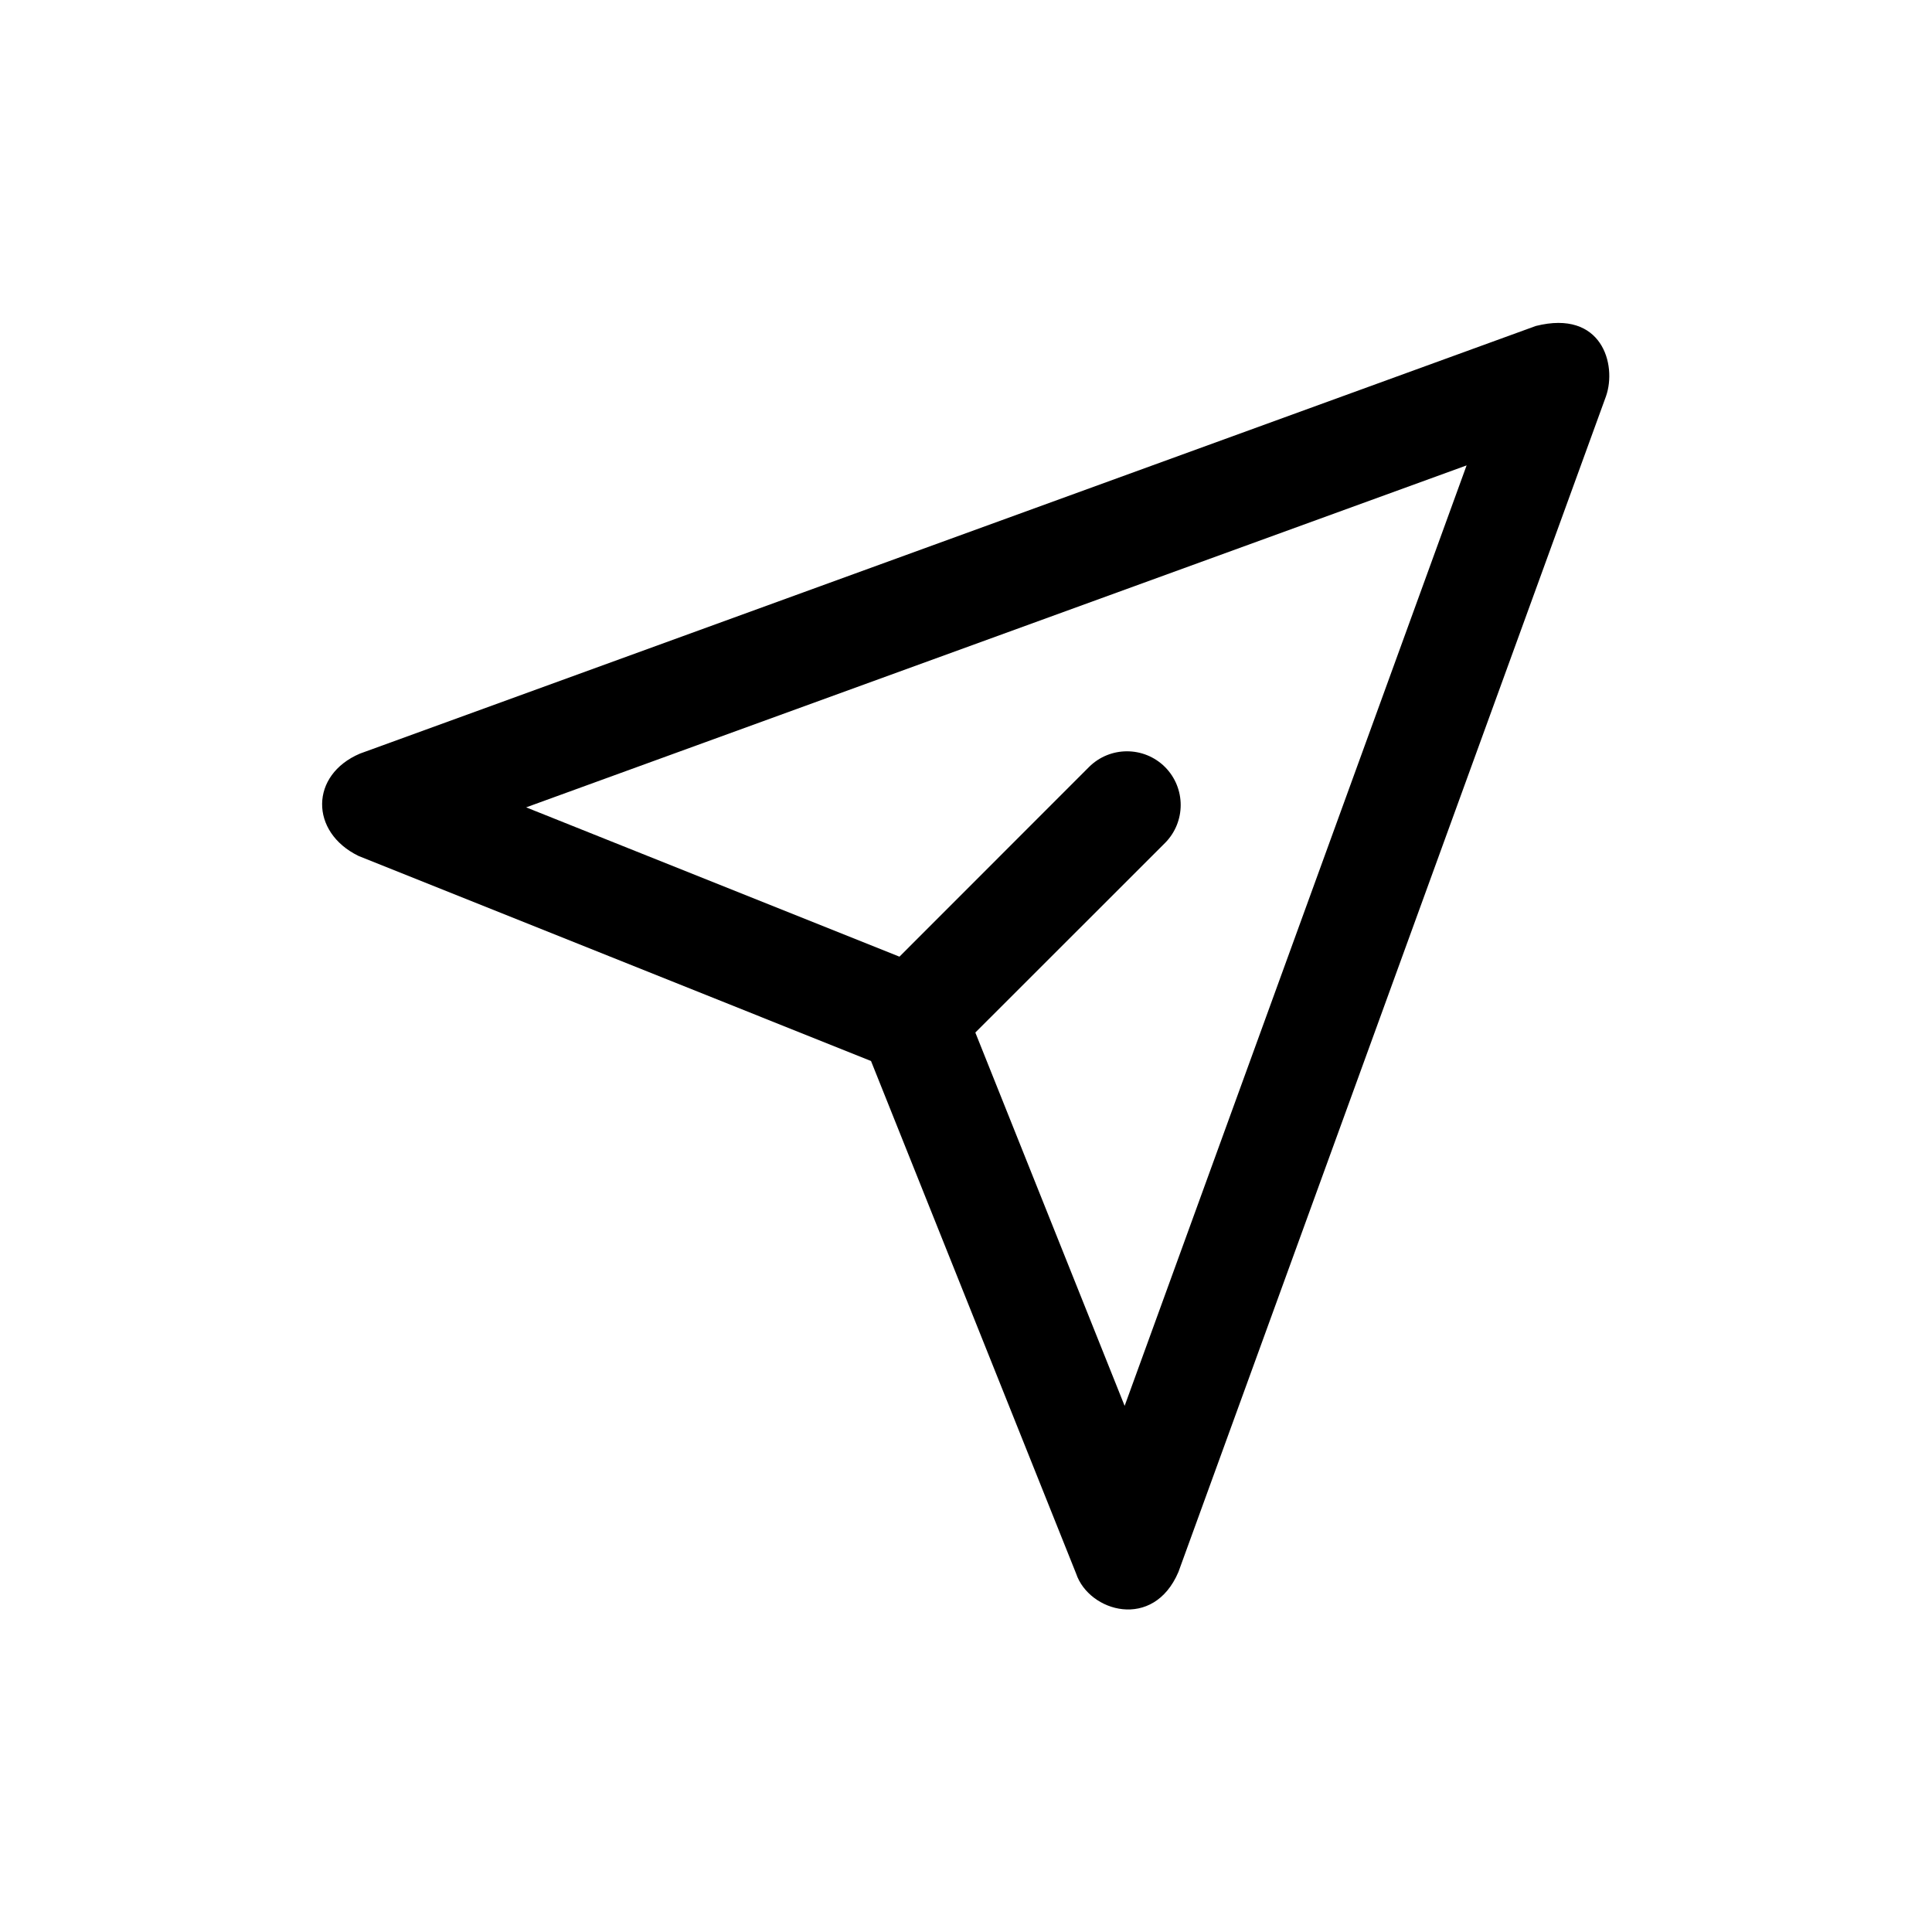 <svg xmlns="http://www.w3.org/2000/svg" width="18" height="18" viewBox="0 0 18 18">
  <path d="M8.115,9.885 L3.339,7.974 C2.886,7.752 2.886,7.22 3.354,7.021 L14.309,3.037 C14.926,2.882 15.065,3.398 14.963,3.691 L10.979,14.646 C10.746,15.193 10.146,15.018 10.026,14.661 L8.115,9.885 Z M8.38,8.913 L10.146,7.146 C10.342,6.951 10.658,6.951 10.854,7.146 C11.049,7.342 11.049,7.658 10.854,7.854 L9.087,9.62 L10.478,13.098 L13.664,4.336 L4.902,7.522 L8.38,8.913 Z"/>
</svg>
